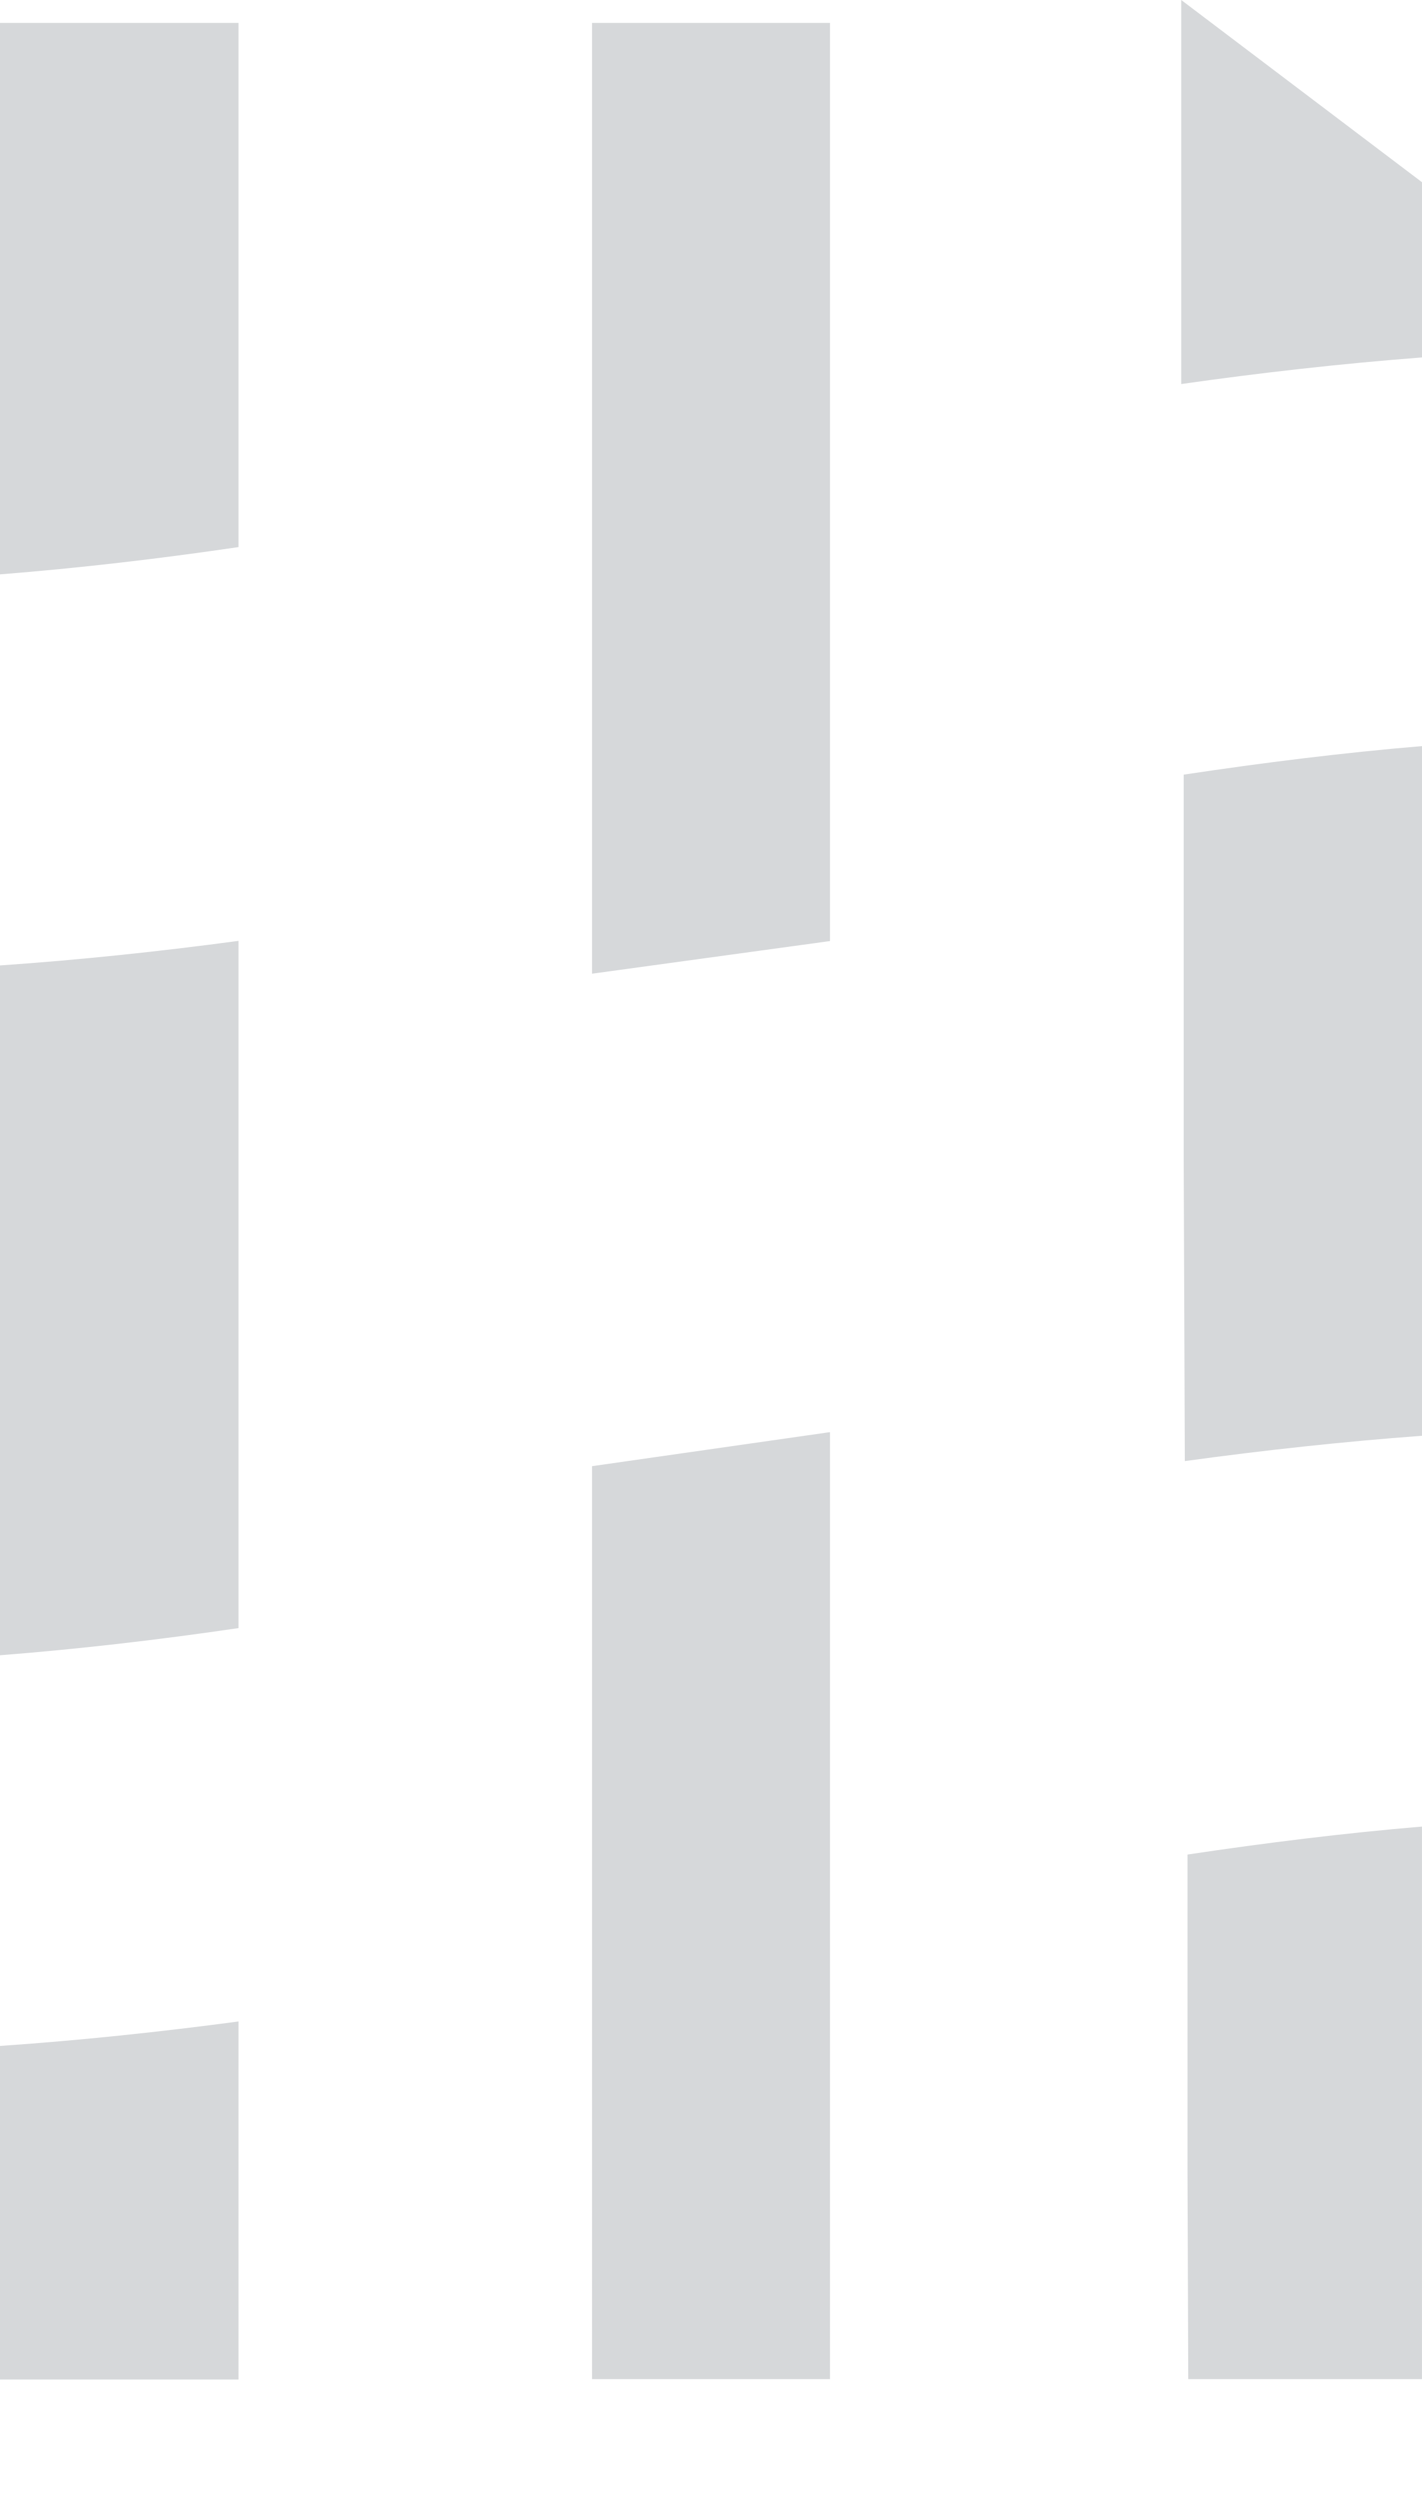 <svg width="173" height="304" fill="none" xmlns="http://www.w3.org/2000/svg"><path opacity=".2" d="M29.021 114.408c-9.614 1.291-19.288 2.317-29.021 2.988v83.882c9.614-.753 19.272-1.874 29.021-3.305v-83.565zm0 131.398C19.404 247.09 9.73 248.112 0 248.783v40.566h29.021v-43.543zm0-243.018H0v67.054c9.61-.76 19.269-1.884 29.021-3.318V2.788zm71.958 171.363l-.268.031-28.686 4.102v111.014h28.954V174.151zm0-171.363H72.025V118.4l28.686-3.932.268-.034V2.788zm72.018 87.935c-9.584.804-19.242 2.007-28.991 3.472v46.732l.037 9.638.017 4.641.02 4.647.065 17.814c9.566-1.315 19.184-2.364 28.855-3.079V90.723h-.003zM143.709 0v46.699c9.703-1.382 19.468-2.482 29.291-3.236V22.158L143.709 0zm29.288 222.107c-9.445.794-18.943 1.969-28.527 3.403v38.607l.092 25.181h28.435v-67.191z" fill="#333E48"/></svg>